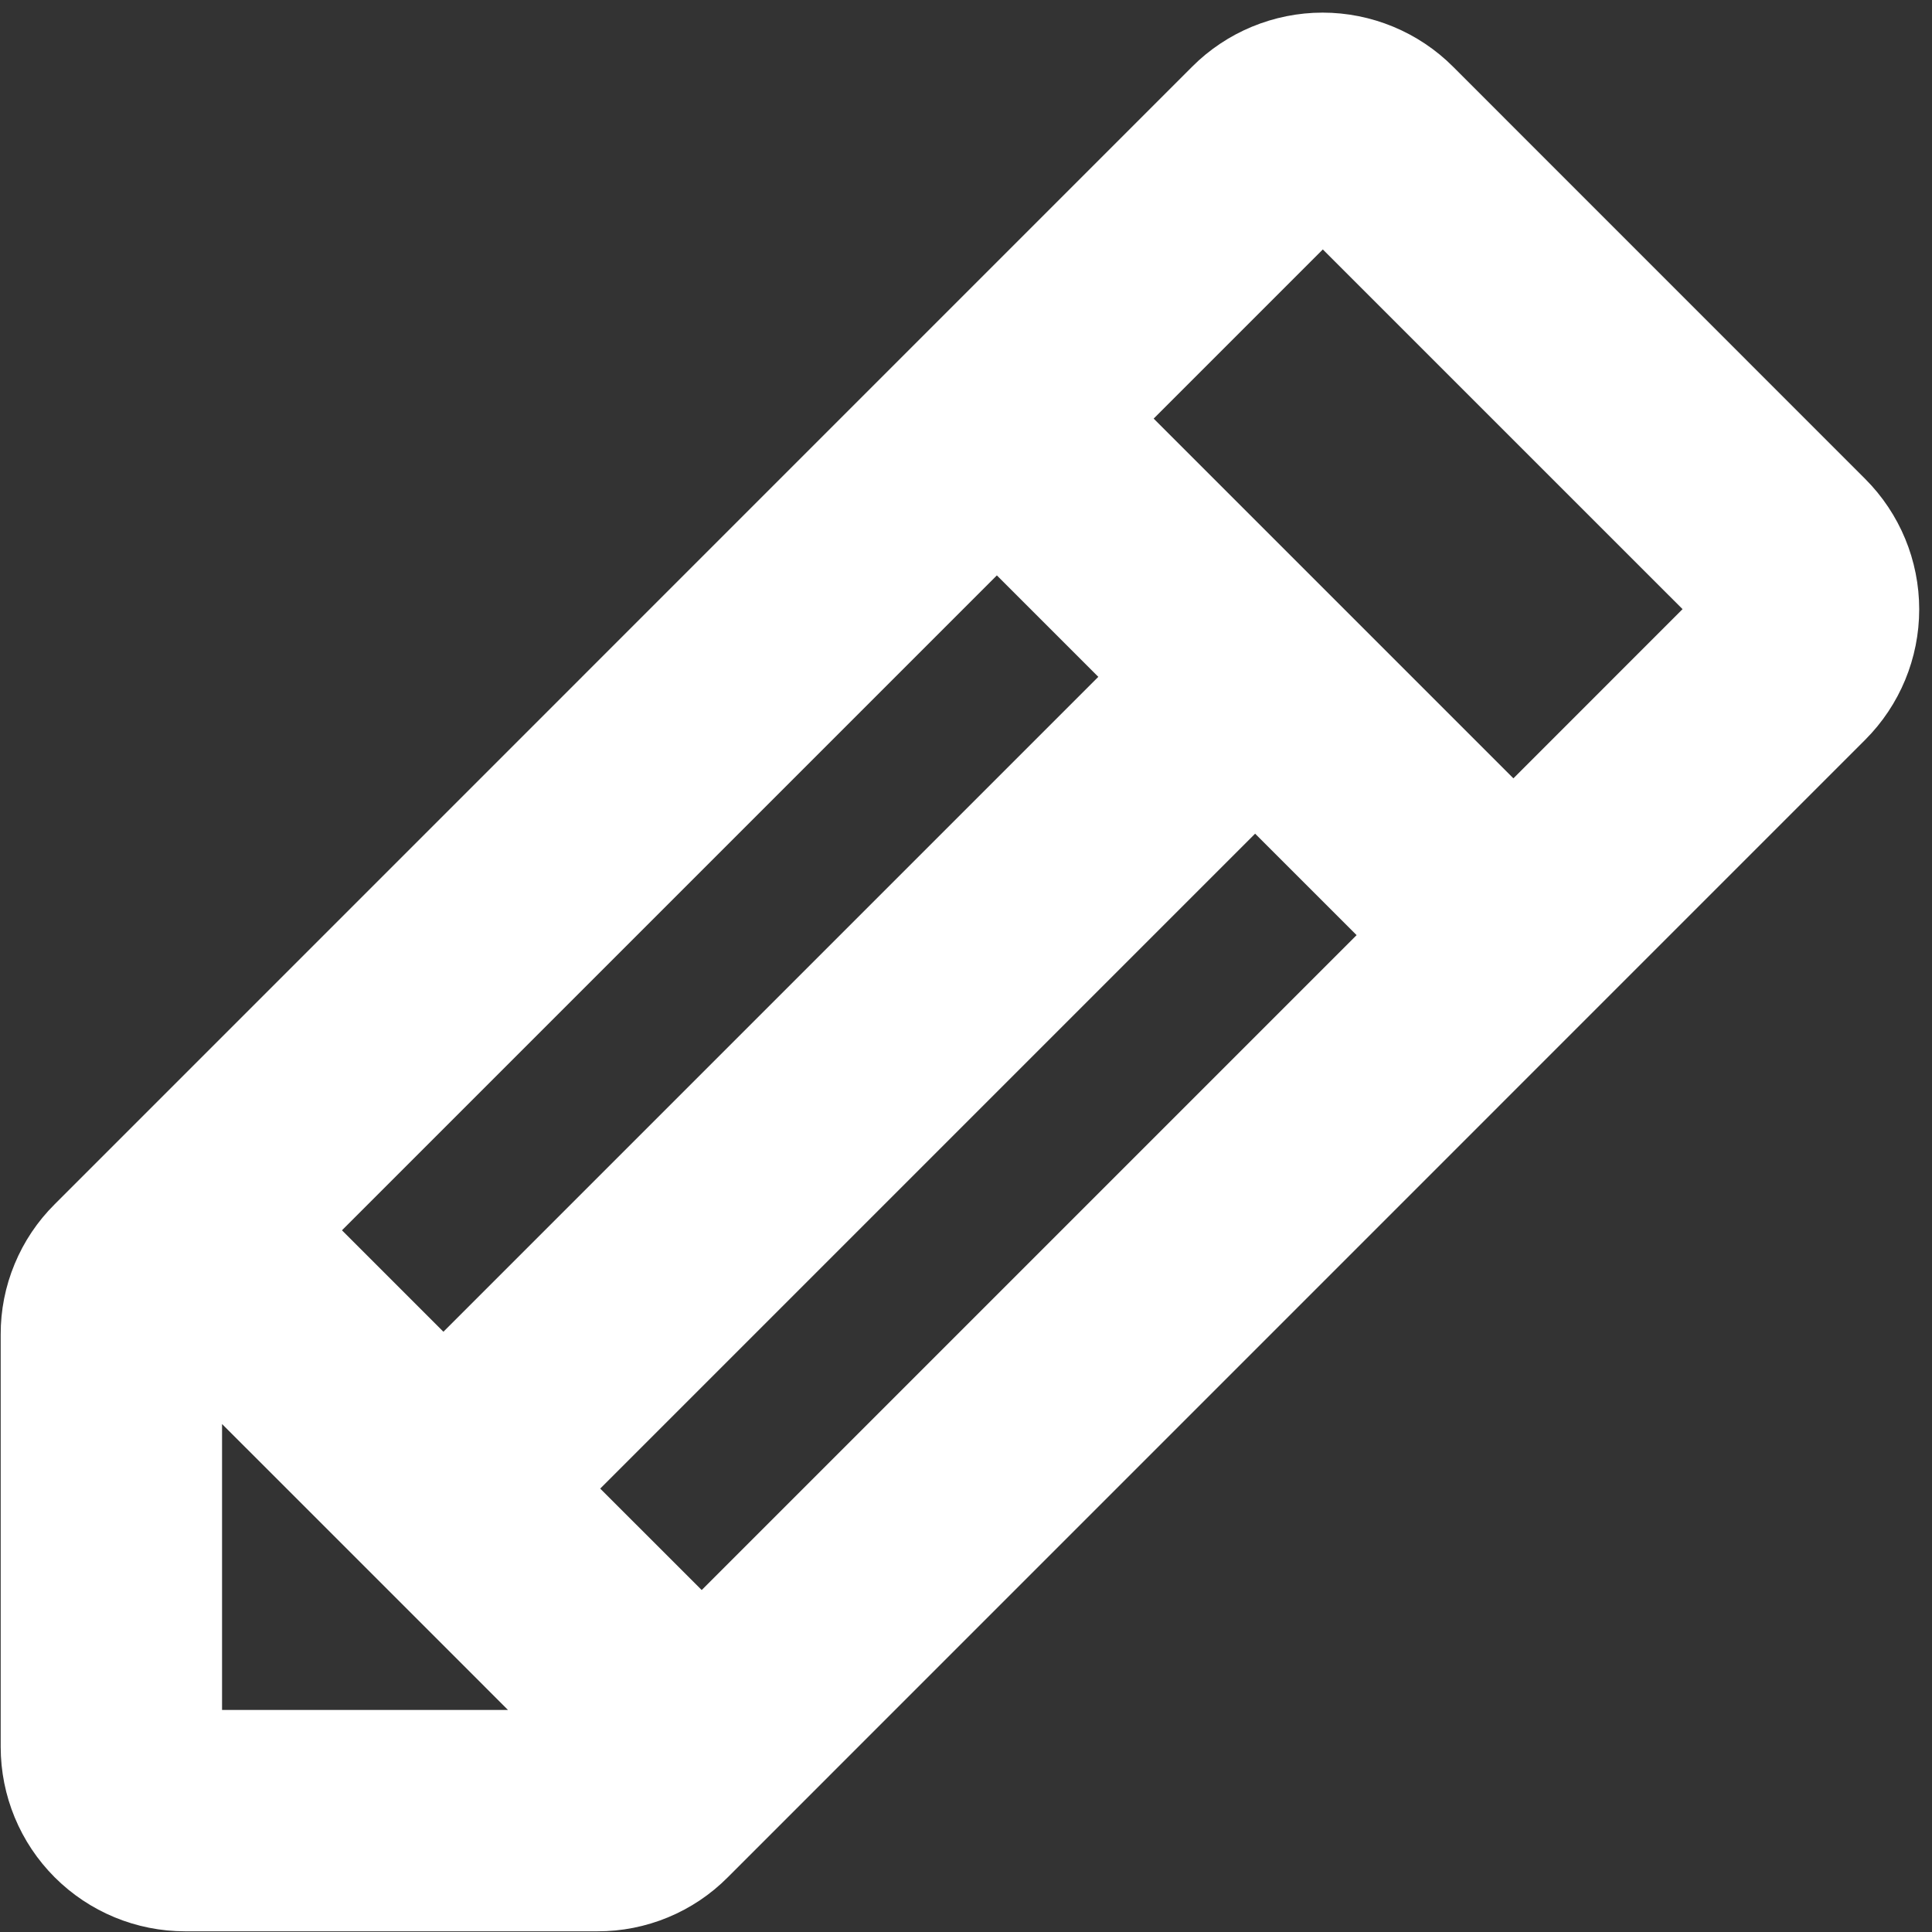<svg width="45" height="45" viewBox="0 0 45 45" fill="none" xmlns="http://www.w3.org/2000/svg">
    <rect x="0" y="0" width="45" height="45" fill="#333333" stroke="none"/>
    <path d="M43.444 11.155L33.845 1.554C33.446 1.154 32.972 0.838 32.451 0.622C31.929 0.406 31.37 0.294 30.806 0.294C30.242 0.294 29.683 0.406 29.161 0.622C28.64 0.838 28.166 1.154 27.767 1.554L1.275 28.048C0.874 28.446 0.557 28.919 0.341 29.441C0.124 29.962 0.014 30.521 0.016 31.086V40.687C0.016 41.827 0.468 42.92 1.274 43.726C2.08 44.532 3.173 44.984 4.313 44.984H13.914C14.478 44.986 15.037 44.875 15.559 44.659C16.081 44.443 16.554 44.126 16.952 43.725L43.444 17.231C44.25 16.425 44.702 15.332 44.702 14.193C44.702 13.053 44.25 11.961 43.444 11.155ZM13.98 34.672L29.234 19.418L31.598 21.781L16.344 37.035L13.98 34.672ZM10.328 31.019L7.965 28.656L23.219 13.402L25.582 15.765L10.328 31.019ZM5.172 33.168L8.504 36.5L11.832 39.828H5.172V33.168ZM35.25 18.129L26.871 9.75L30.811 5.81L39.19 14.188L35.25 18.129Z" fill="white"/>
</svg>
